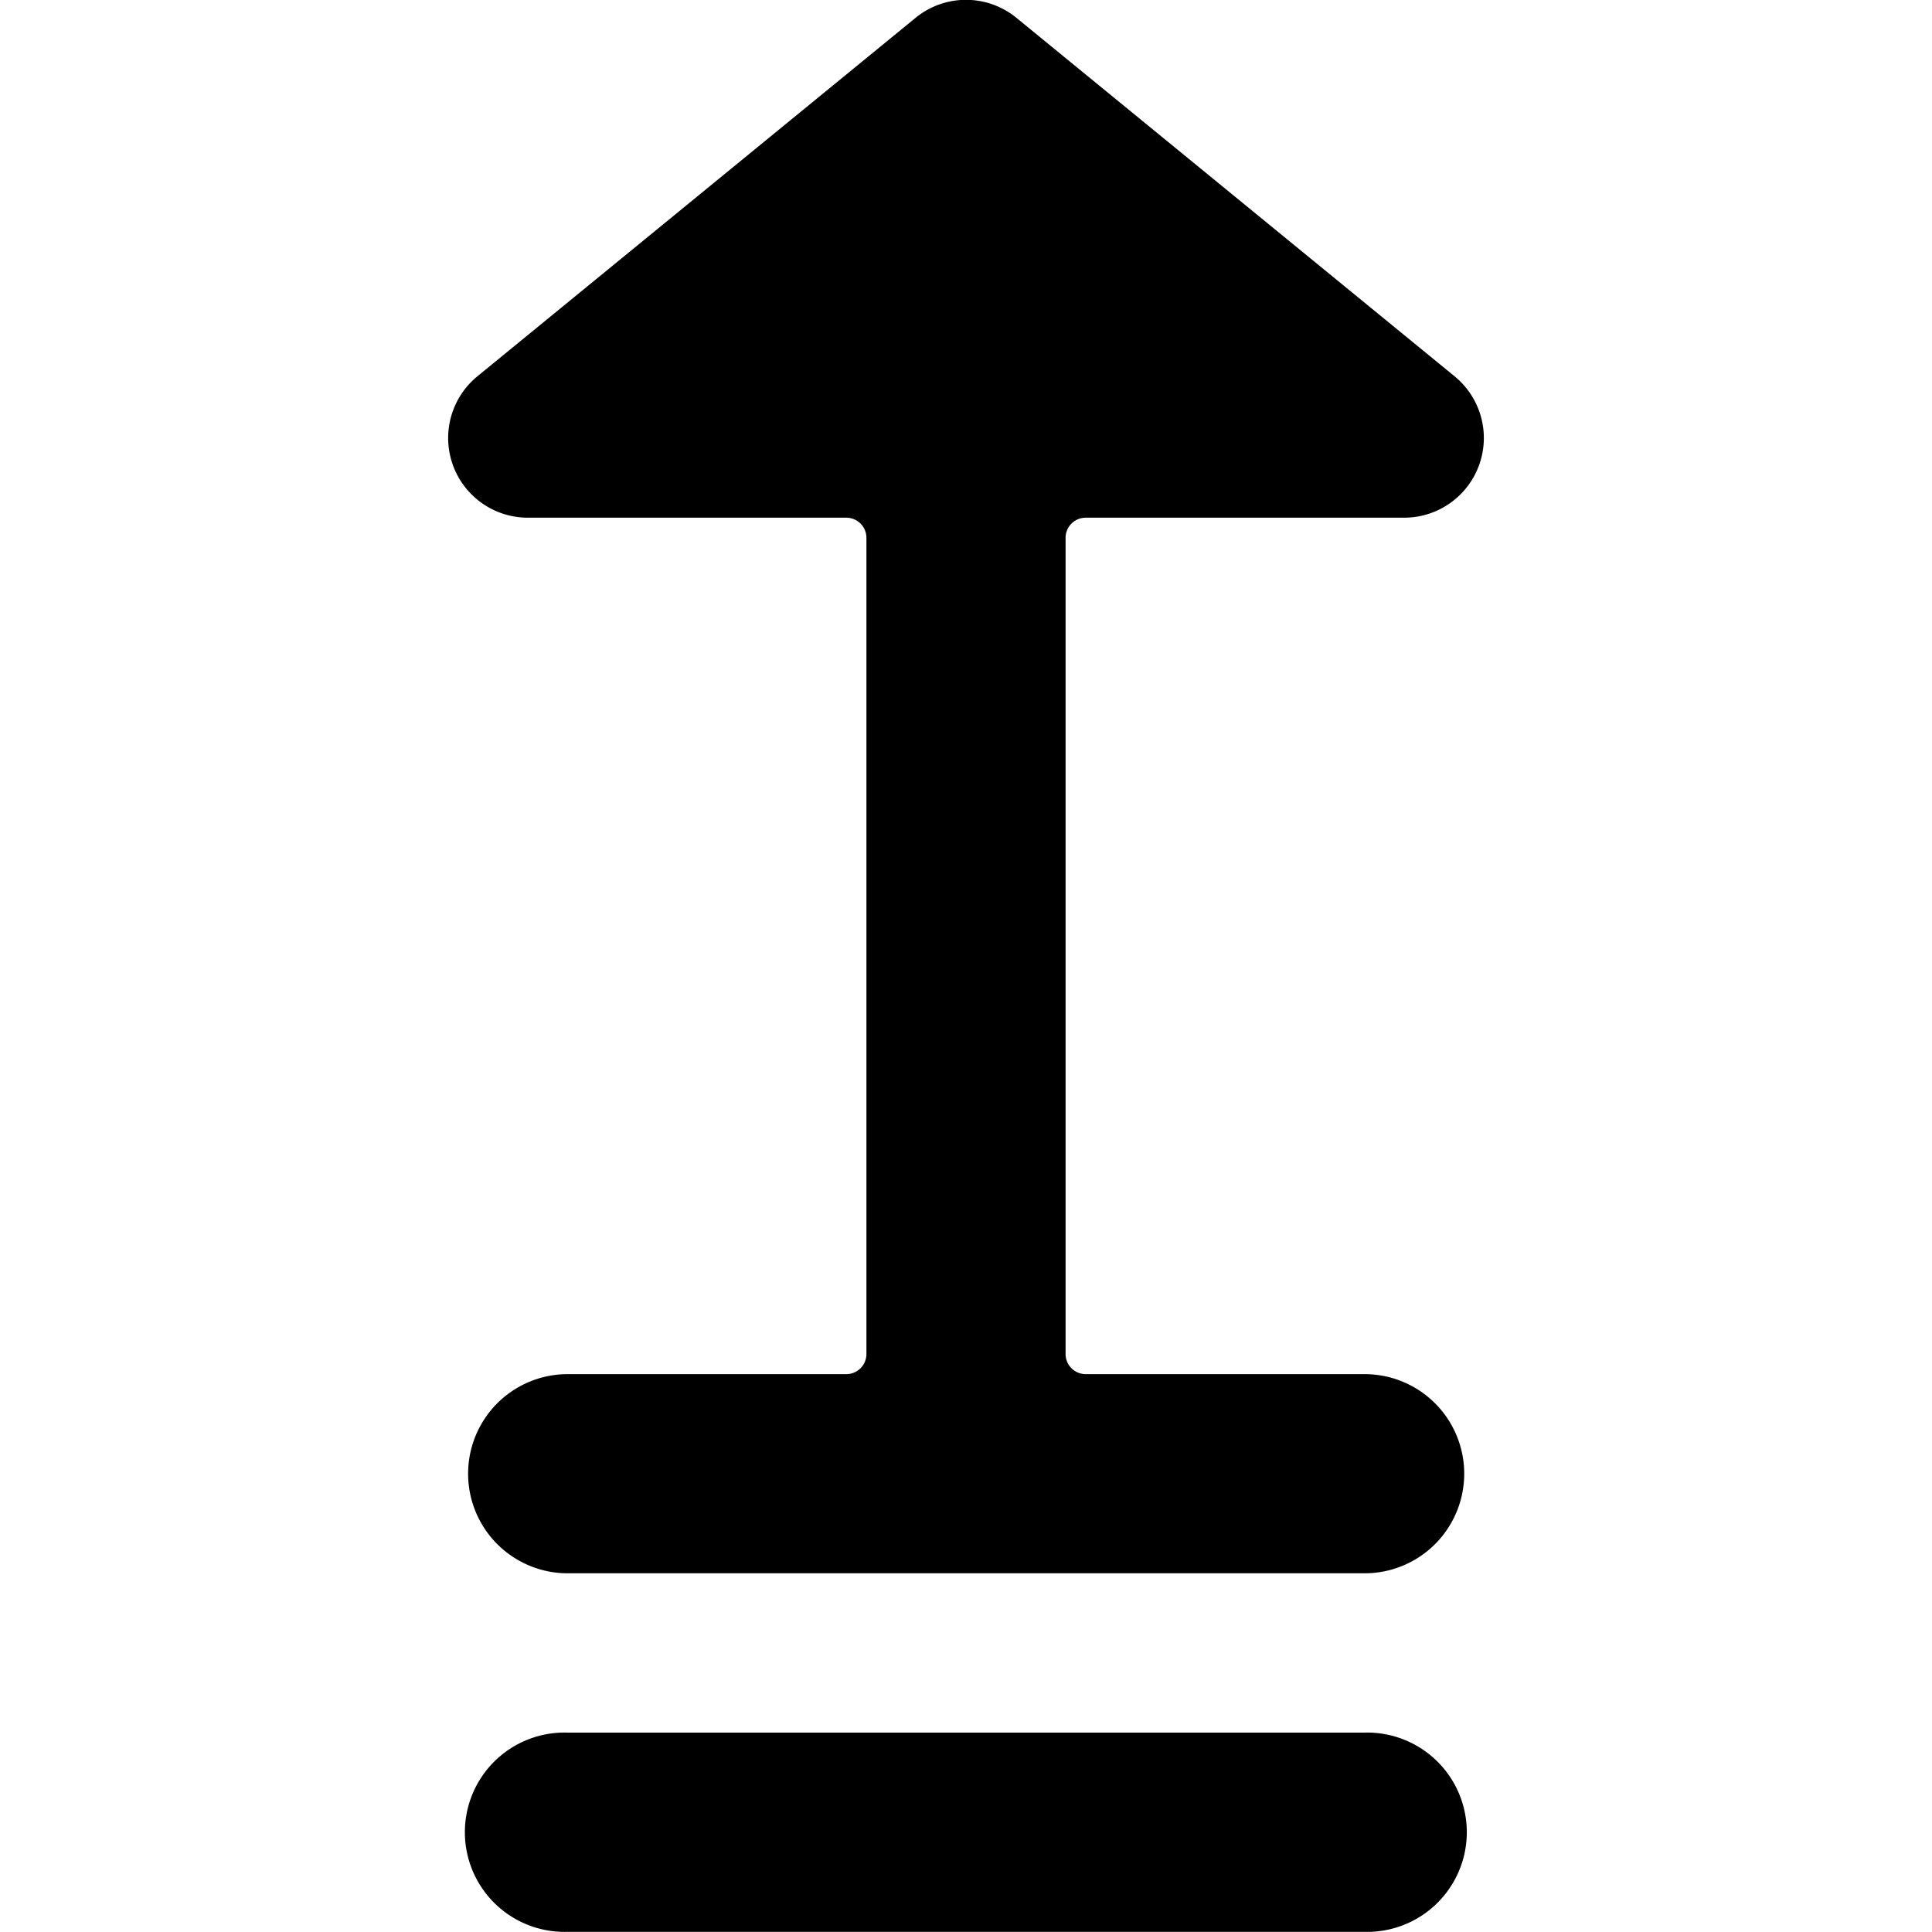 <svg xmlns="http://www.w3.org/2000/svg" viewBox="0 0 24 24"><title>navigation-up-2</title><path d="M5.93,4.675a.99.99,0,0,0,.627,1.756h3.956a.25.25,0,0,1,.25.25V16.82a.25.25,0,0,1-.25.25H7.052a1.237,1.237,0,1,0,0,2.474h9.9a1.237,1.237,0,1,0,0-2.474H13.487a.25.25,0,0,1-.25-.25V6.681a.25.25,0,0,1,.25-.25h3.956a.99.99,0,0,0,.627-1.756L12.627.222a.989.989,0,0,0-1.254,0Z"/><path d="M16.948,21.523h-9.9a1.238,1.238,0,1,0,0,2.475h9.9a1.238,1.238,0,1,0,0-2.475Z"/></svg>